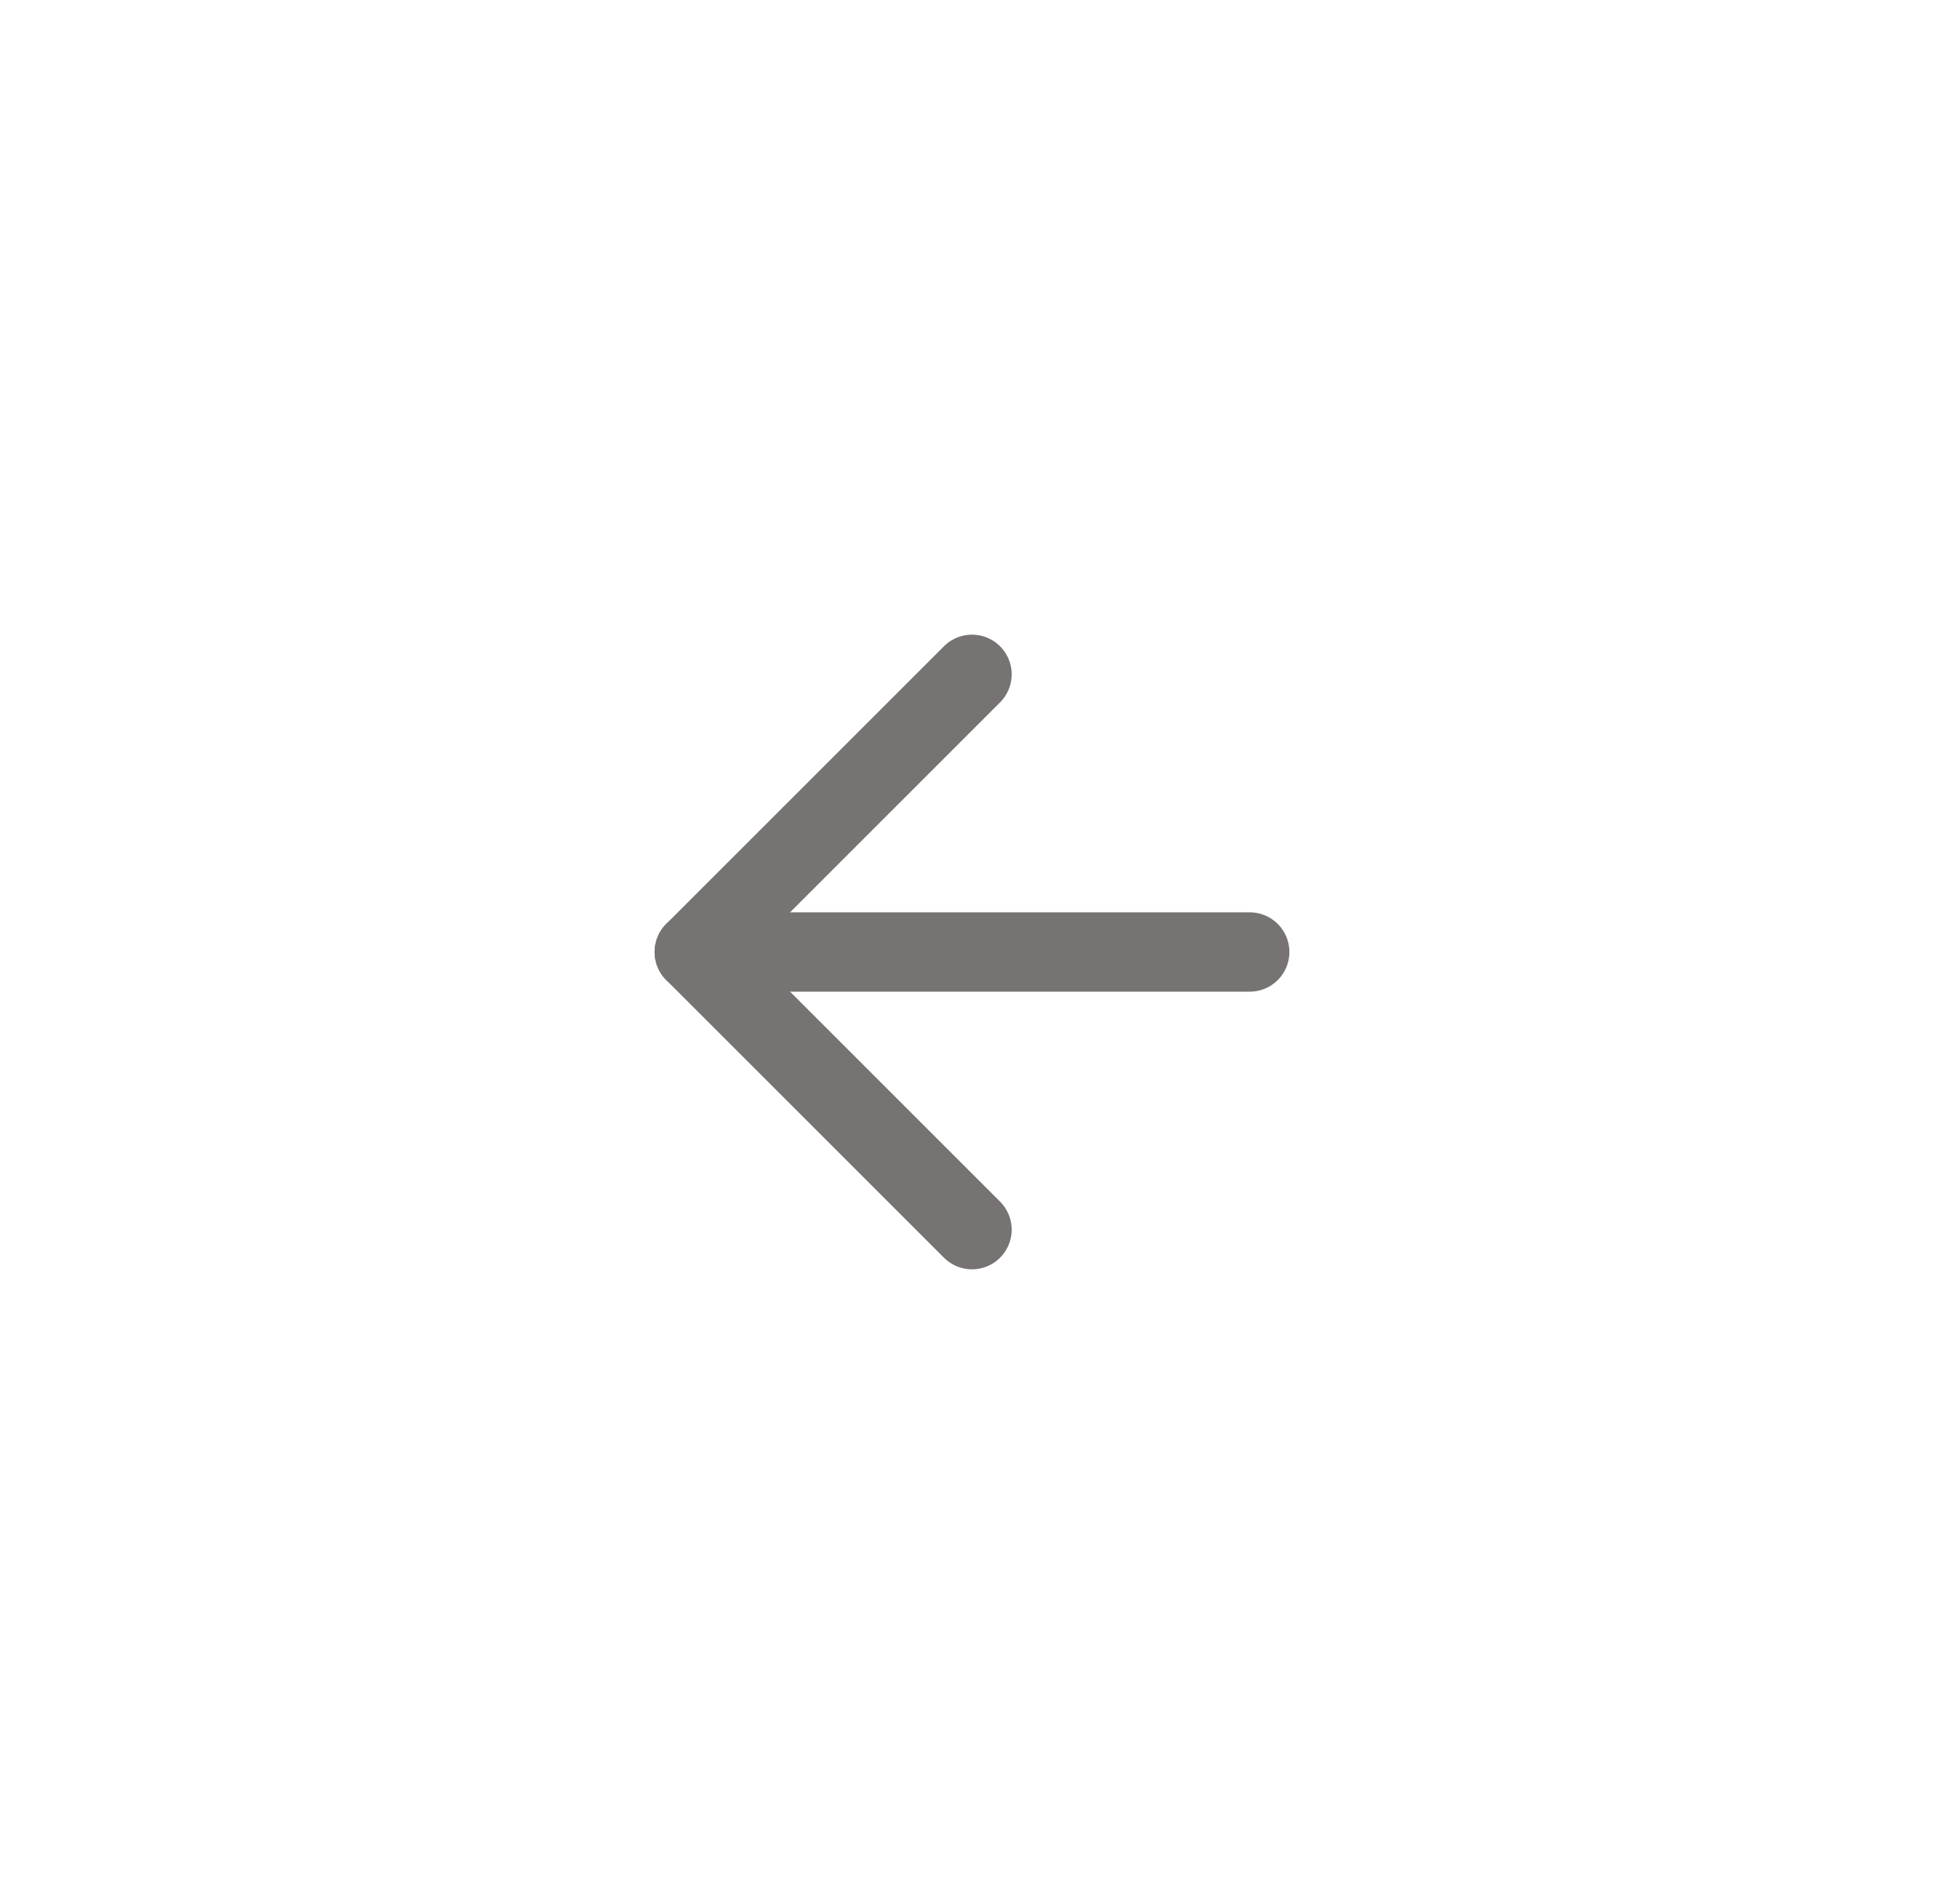 <svg width="49" height="48" viewBox="0 0 49 48" fill="none" xmlns="http://www.w3.org/2000/svg">
<g filter="url(#filter0_d_14_402)">
<rect x="4.5" y="4" width="40" height="40" rx="20" fill="white"/>
<rect x="4.5" y="4" width="40" height="40" rx="20" fill="white"/>
<path d="M31.5 24H17.5" stroke="#777373" stroke-width="2" stroke-linecap="round" stroke-linejoin="round"/>
<path d="M24.5 31L17.5 24L24.5 17" stroke="#777373" stroke-width="2" stroke-linecap="round" stroke-linejoin="round"/>
</g>
<defs>
<filter id="filter0_d_14_402" x="0.5" y="0" width="48" height="48" filterUnits="userSpaceOnUse" color-interpolation-filters="sRGB">
<feFlood flood-opacity="0" result="BackgroundImageFix"/>
<feColorMatrix in="SourceAlpha" type="matrix" values="0 0 0 0 0 0 0 0 0 0 0 0 0 0 0 0 0 0 127 0" result="hardAlpha"/>
<feOffset/>
<feGaussianBlur stdDeviation="2"/>
<feComposite in2="hardAlpha" operator="out"/>
<feColorMatrix type="matrix" values="0 0 0 0 0 0 0 0 0 0 0 0 0 0 0 0 0 0 0.25 0"/>
<feBlend mode="normal" in2="BackgroundImageFix" result="effect1_dropShadow_14_402"/>
<feBlend mode="normal" in="SourceGraphic" in2="effect1_dropShadow_14_402" result="shape"/>
</filter>
</defs>
</svg>
